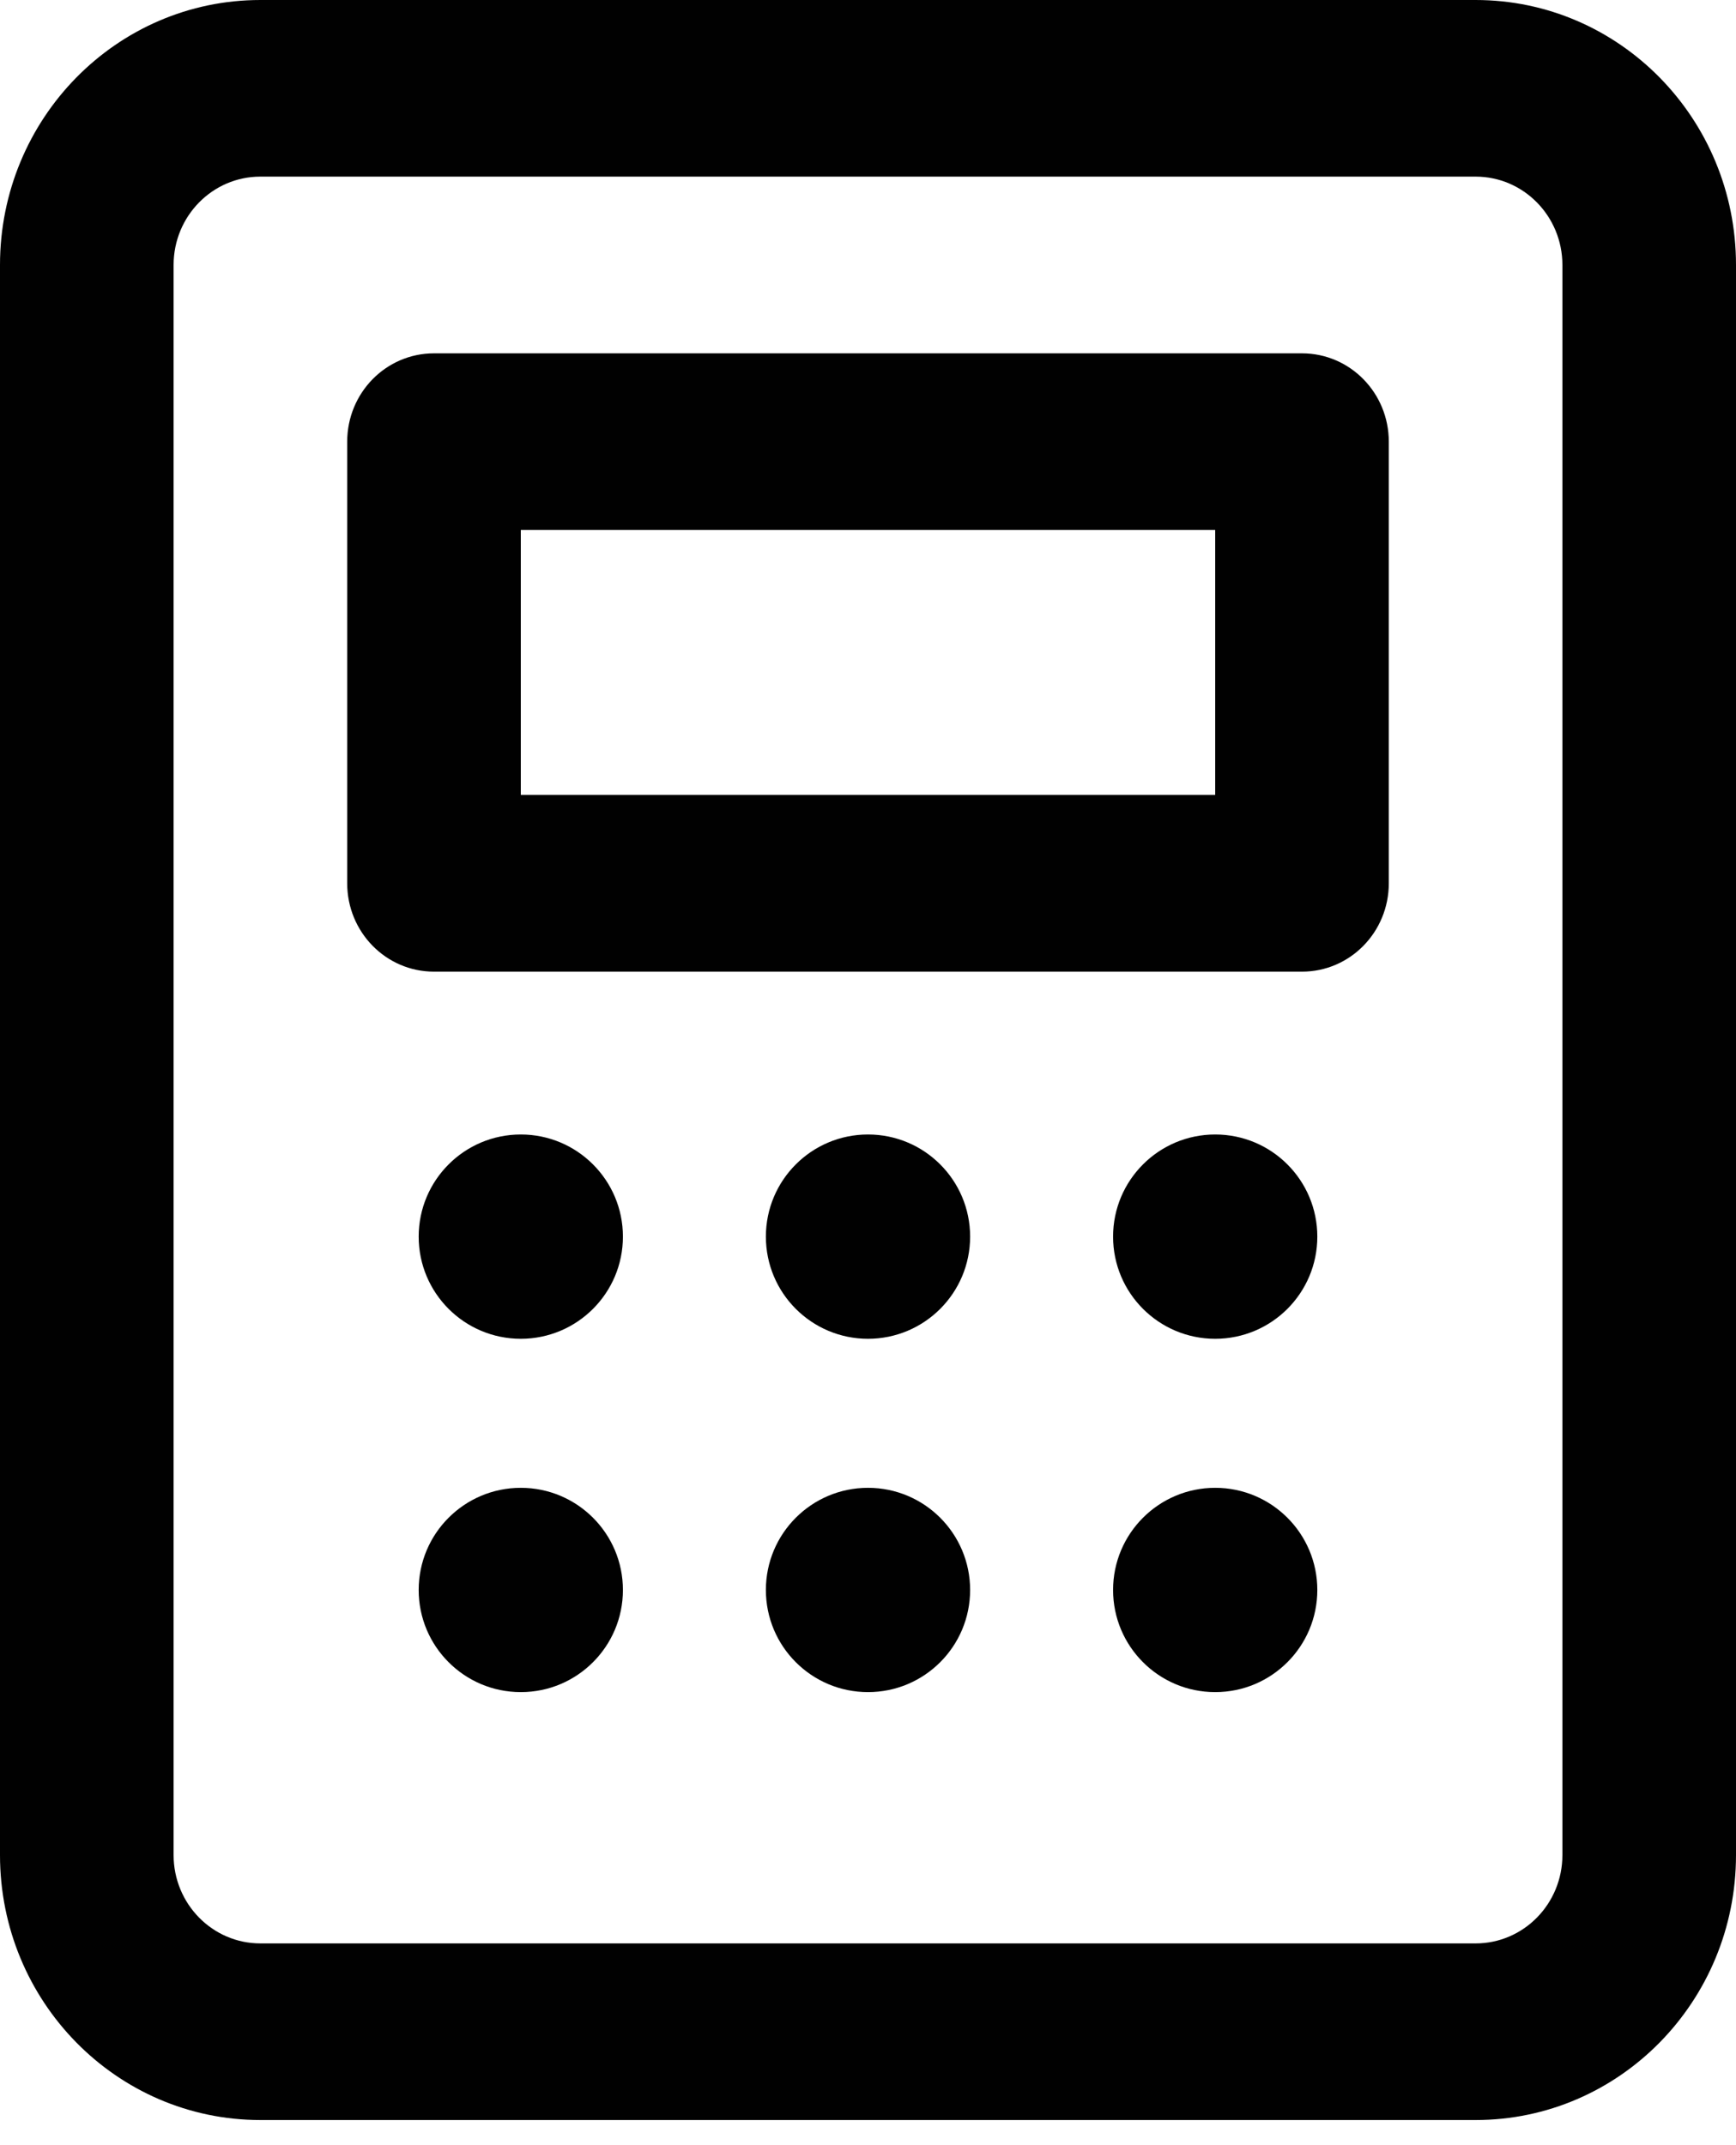 <svg xmlns="http://www.w3.org/2000/svg" width="17" height="21" viewBox="0 0 17 21">
    <g fill="#010101">
        <circle cx="5.1" cy="15.565" r="1"/>
        <circle cx="8.5" cy="15.565" r="1"/>
        <circle cx="11.9" cy="15.565" r="1"/>
        <circle cx="5.1" cy="12.106" r="1"/>
        <circle cx="8.5" cy="12.106" r="1"/>
        <circle cx="11.9" cy="12.106" r="1"/>
        <path d="M17 18.159V2.594C17 1.161 15.858 0 14.45 0H2.55C1.142 0 0 1.161 0 2.594V18.16c0 1.433 1.142 2.594 2.55 2.594h11.9c1.408 0 2.55-1.161 2.55-2.594zm-15.3 0V2.594c0-.477.38-.865.85-.865h11.9c.47 0 .85.388.85.865V18.16c0 .477-.38.865-.85.865H2.55c-.47 0-.85-.388-.85-.865z"/>
        <path d="M12.75 3.459h-8.5c-.47 0-.85.387-.85.865v4.323c0 .478.38.865.85.865h8.5c.47 0 .85-.387.85-.865V4.324c0-.478-.38-.865-.85-.865zm-.85 4.323H5.1V5.188h6.8v2.594z"/>
    </g>
</svg>
